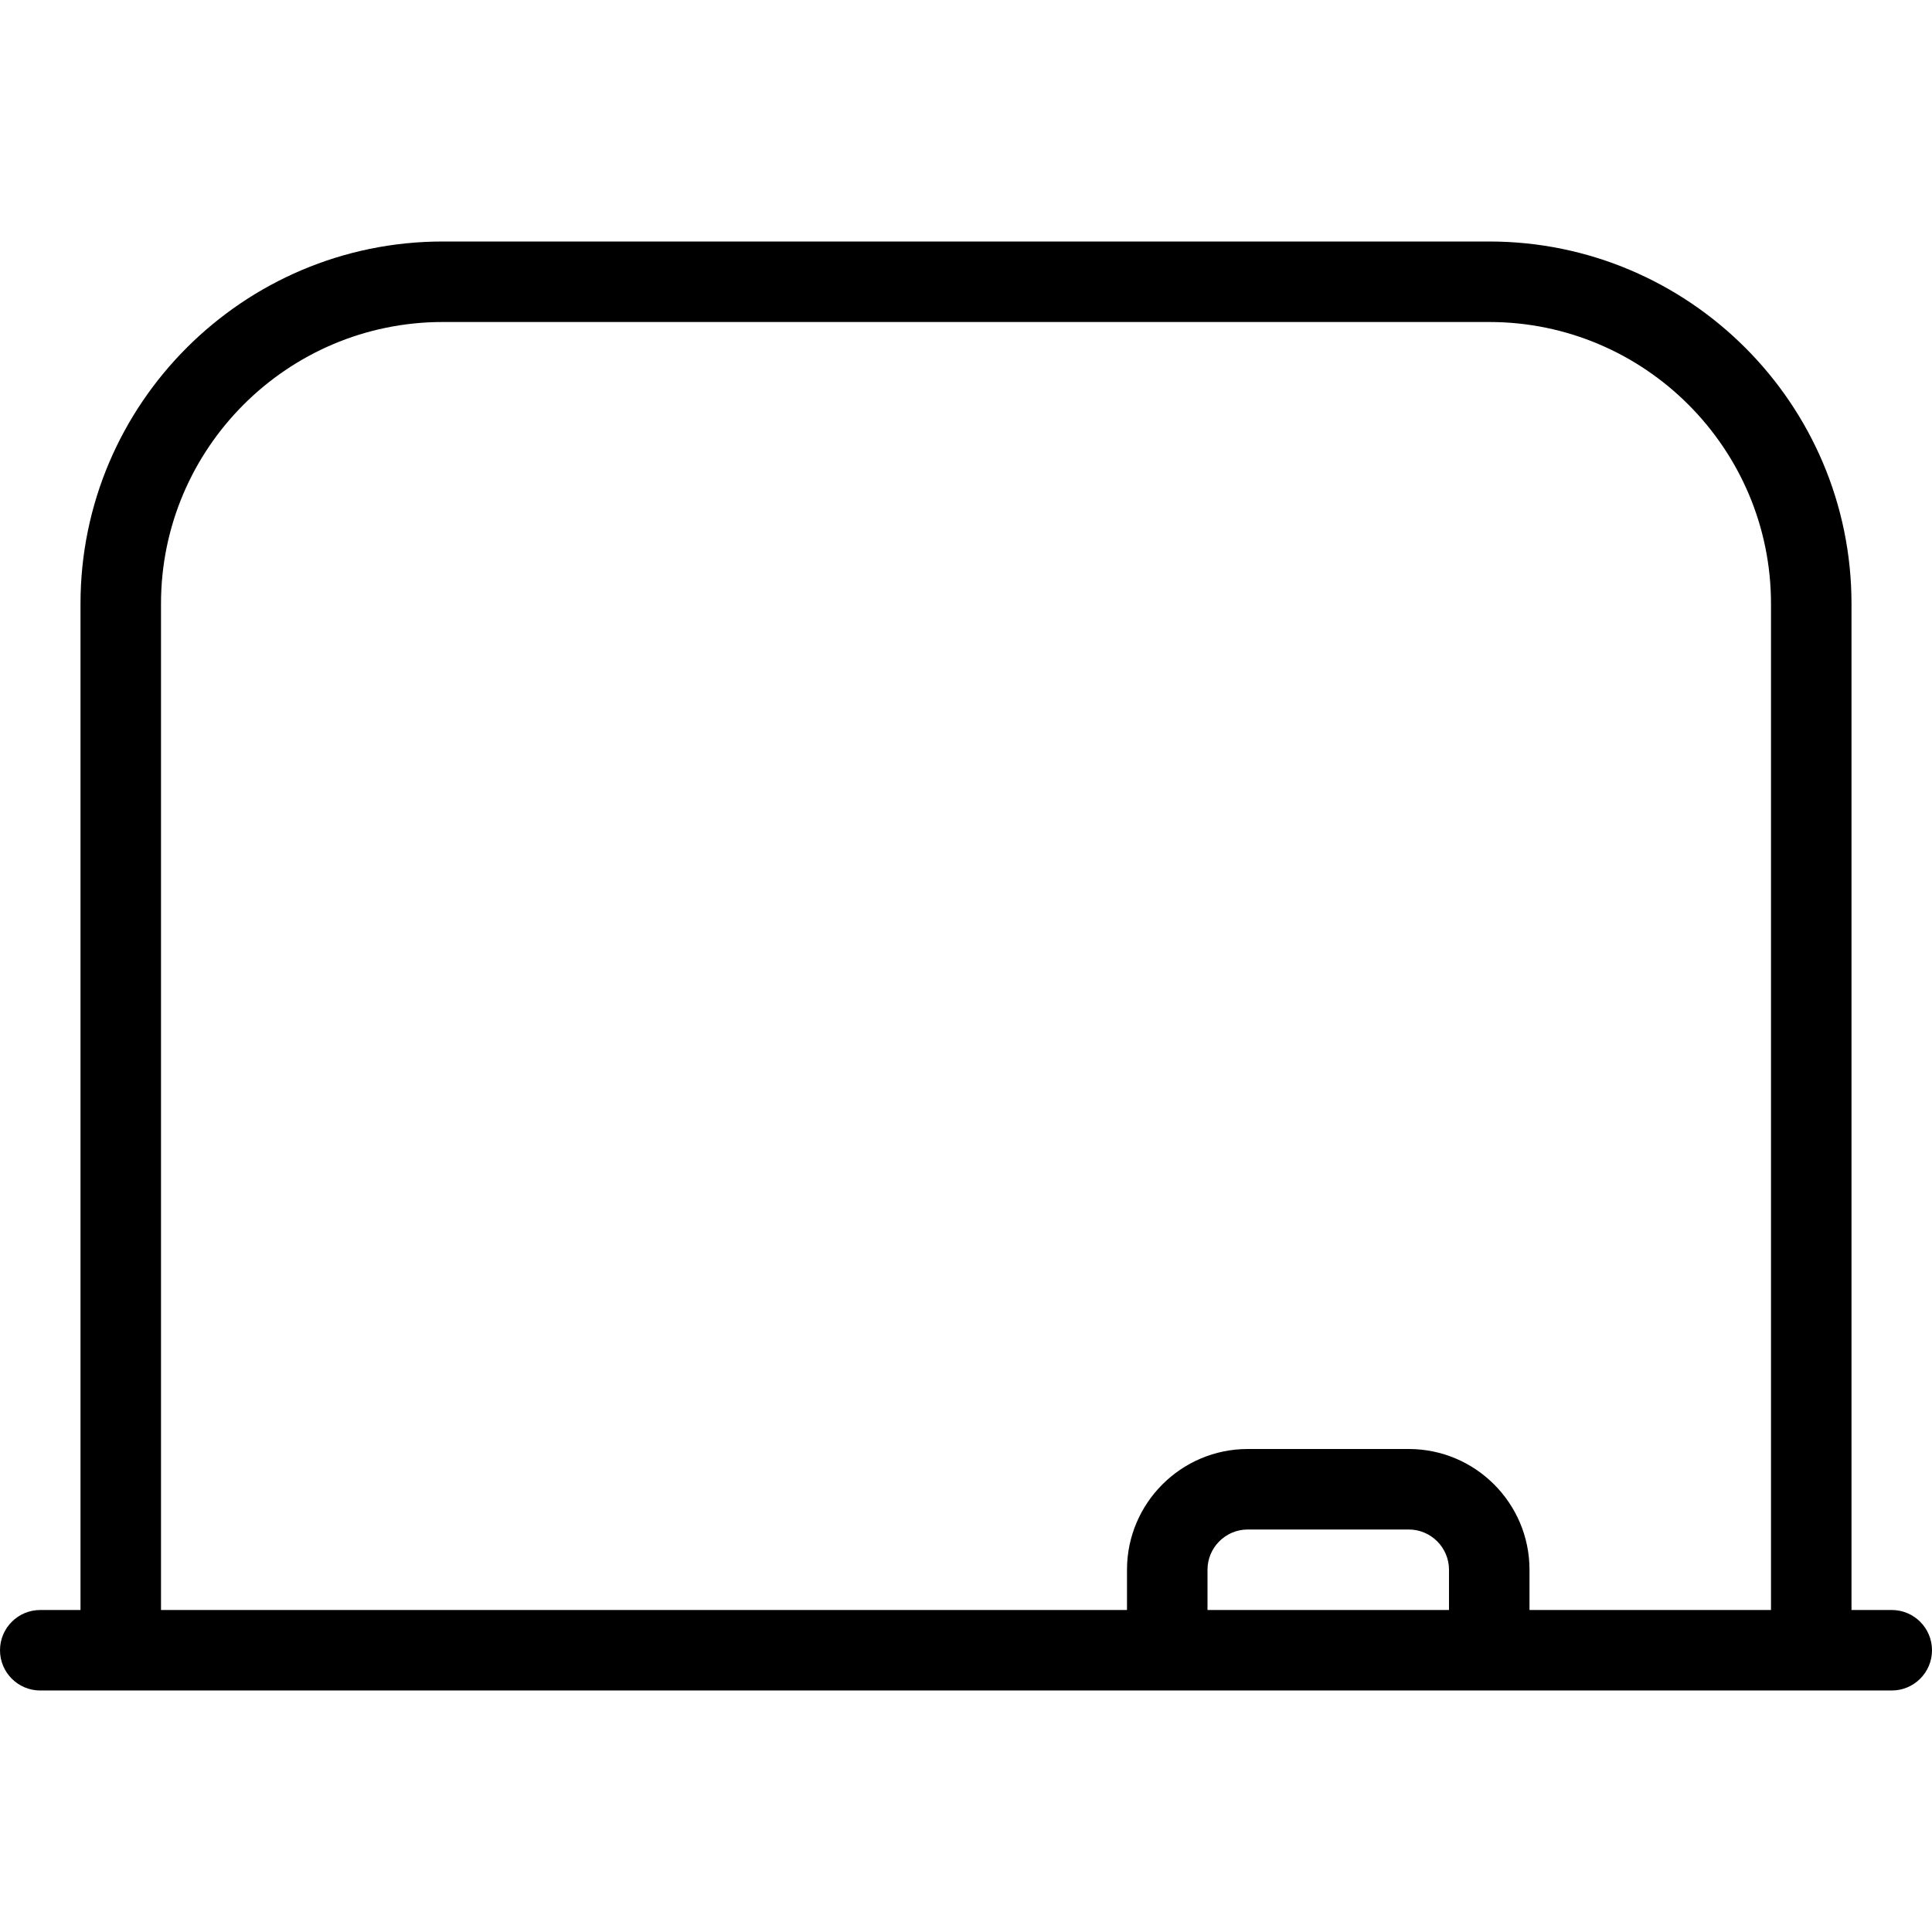 <?xml version="1.0" encoding="UTF-8"?>
<svg xmlns="http://www.w3.org/2000/svg" id="Layer_1" data-name="Layer 1" viewBox="0 0 24 24">
  <path d="m23.5,20h-.5V7.5c0-2.481-2.019-4.5-4.5-4.5H5.5C3.019,3,1,5.019,1,7.5v12.5h-.5c-.276,0-.5.224-.5.5s.224.5.5.5h23c.276,0,.5-.224.5-.5s-.224-.5-.5-.5ZM2,7.5c0-1.93,1.57-3.5,3.5-3.5h13c1.93,0,3.5,1.57,3.5,3.5v12.5h-3v-.5c0-.827-.673-1.5-1.5-1.5h-2c-.827,0-1.5.673-1.5,1.5v.5H2V7.5Zm16,12.5h-3v-.5c0-.275.224-.5.5-.5h2c.276,0,.5.225.5.5v.5Z"/>
</svg>
